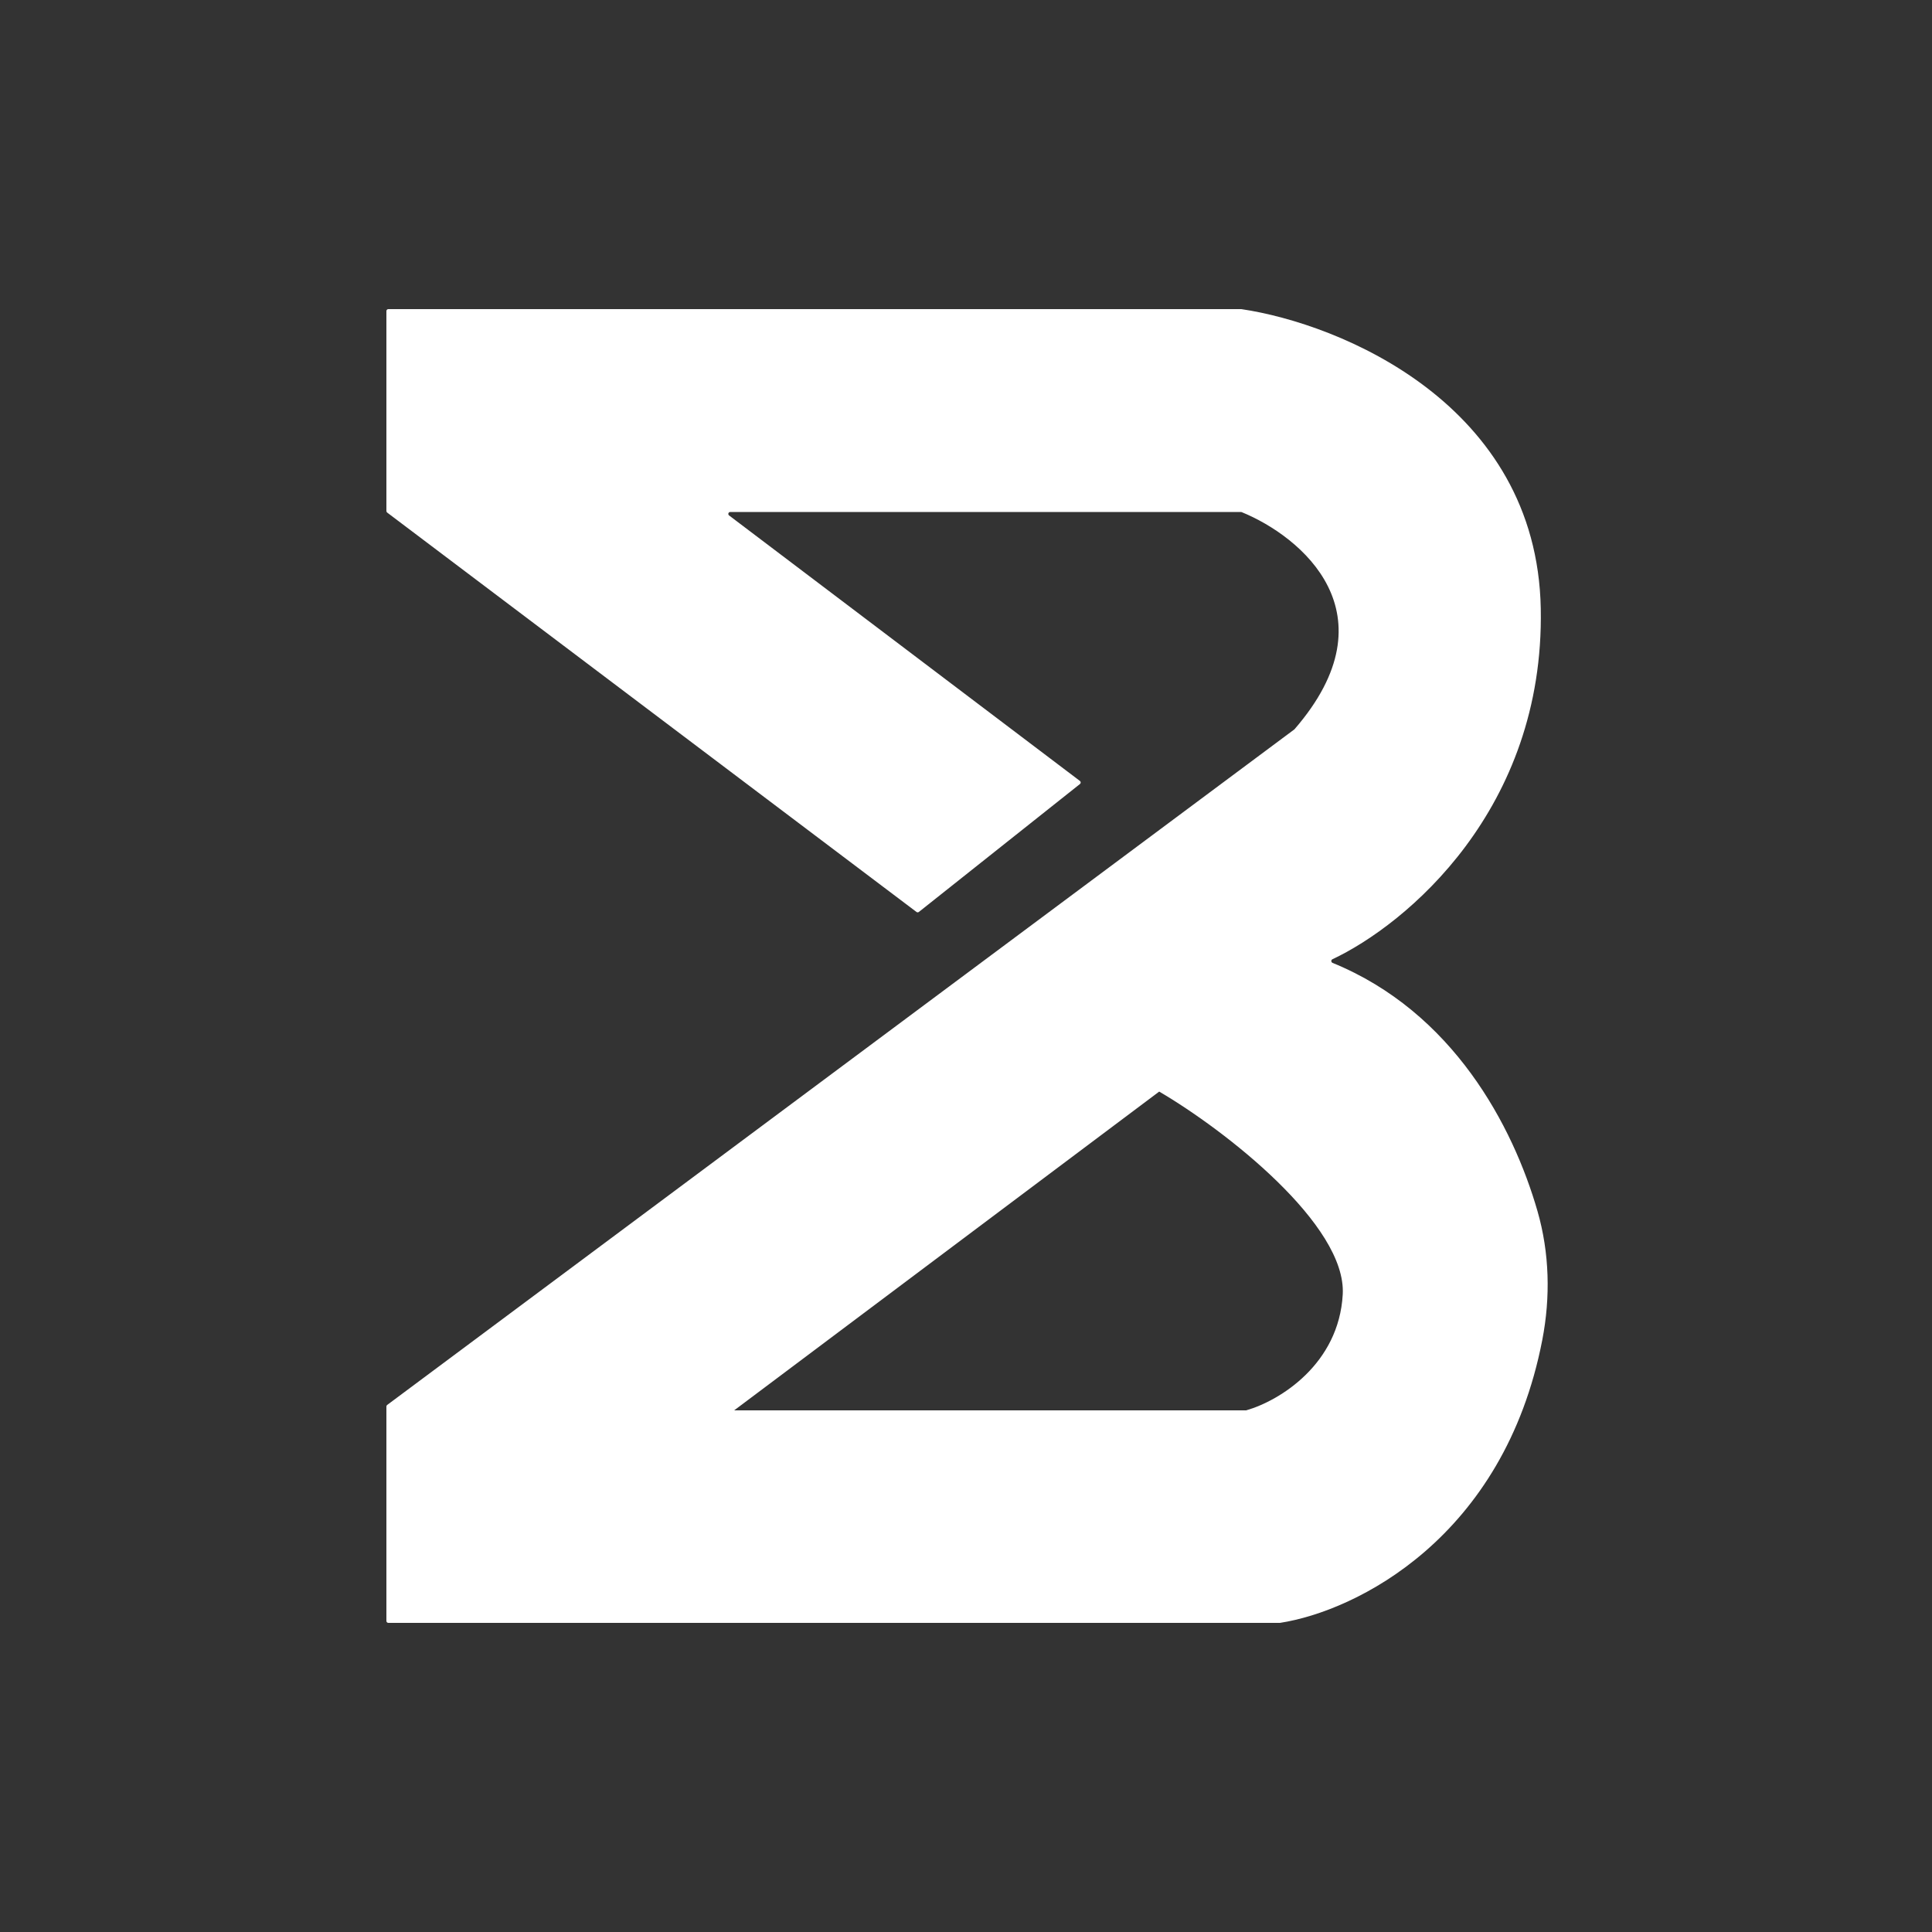 <svg width="1080" height="1080" viewBox="0 0 1080 1080" fill="none" xmlns="http://www.w3.org/2000/svg">
<rect x="0" y="0" width="1080" height="1080" fill="#333333" stroke="none"/>
<path fill-rule="evenodd" clip-rule="evenodd" d="M216 173.88V285.662C216 286.001 216.159 286.32 216.429 286.524L512.333 509.796C512.726 510.093 513.269 510.086 513.655 509.78L603.709 438.266C604.262 437.828 604.252 436.985 603.689 436.559L407.565 288.141C406.739 287.516 407.181 286.2 408.217 286.2H693.689C693.828 286.2 693.962 286.225 694.091 286.278C727.384 299.859 779.604 342.983 723.679 407.608C723.628 407.667 723.568 407.724 723.506 407.77L216.435 785.376C216.161 785.58 216 785.901 216 786.242V906.12C216 906.717 216.484 907.2 217.08 907.2H715.417C715.472 907.2 715.525 907.196 715.579 907.188C758.061 900.617 840.729 859.695 862.155 749.004C866.772 725.152 866.197 700.418 859.479 677.071C845.792 629.501 812.287 565.743 744.922 538.266C744.033 537.904 743.952 536.647 744.82 536.238C785.989 516.859 863.419 452.533 861.3 340.2C859.141 225.773 748.902 180.941 693.976 172.811C693.924 172.804 693.874 172.8 693.821 172.8H217.08C216.484 172.8 216 173.284 216 173.88ZM410.4 788.4H696.6C715.5 783 748.44 762.48 750.6 723.6C752.76 684.72 684.9 631.8 648 610.2L410.4 788.4Z" fill="white"/>
</svg>
